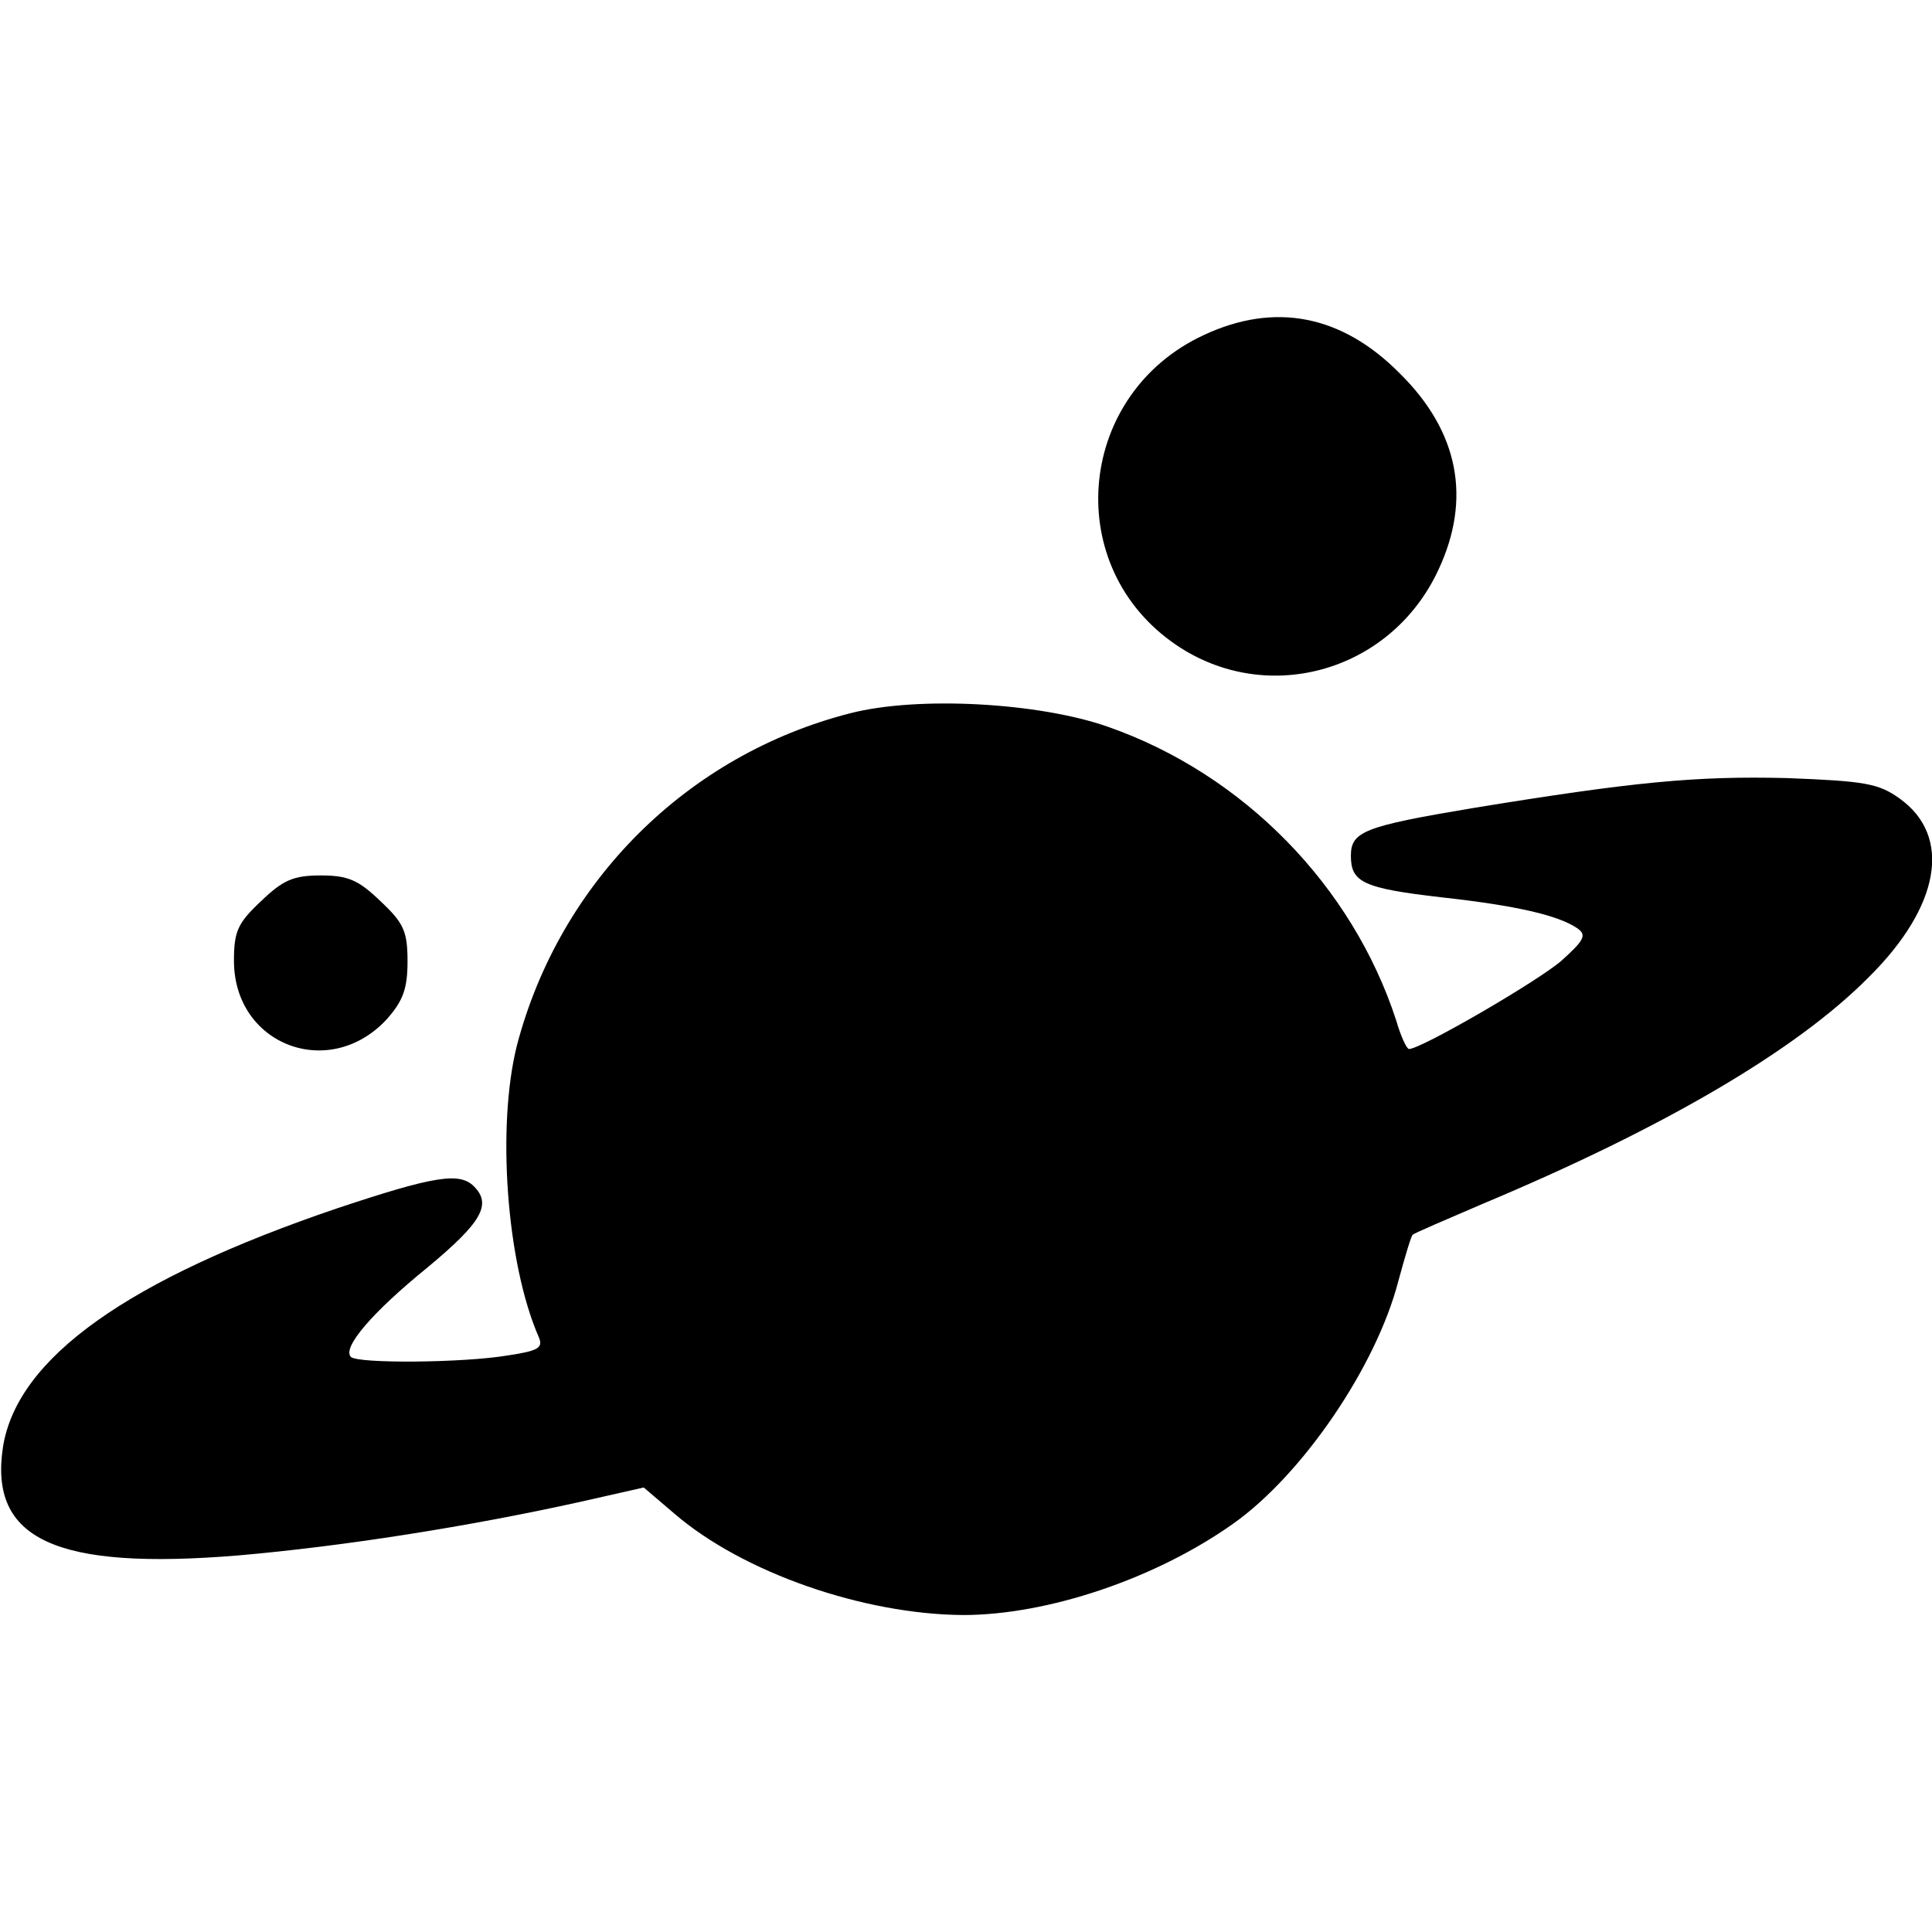 <?xml version="1.0" standalone="no"?>
<!DOCTYPE svg PUBLIC "-//W3C//DTD SVG 20010904//EN"
 "http://www.w3.org/TR/2001/REC-SVG-20010904/DTD/svg10.dtd">
<svg version="1.0" xmlns="http://www.w3.org/2000/svg"
 width="256pt" height="256pt" viewBox="0 0 256 256"
 preserveAspectRatio="xMidYMid meet">

<g transform="translate(0,256) scale(0.1,-0.1)"
fill="#000000" stroke="none">
<path d="M1595 2116 c-166 -77 -189 -300 -43 -406 121 -88 290 -43 354 95 44
94 27 183 -51 260 -77 78 -166 95 -260 51z"/>
<path d="M1127 1615 c-216 -55 -385 -223 -442 -440 -27 -107 -14 -289 29 -387
6 -14 -1 -18 -41 -24 -59 -10 -199 -11 -208 -2 -12 12 28 59 102 119 71 59 85
83 61 107 -19 19 -52 14 -181 -29 -277 -94 -424 -198 -443 -316 -19 -123 70
-164 312 -144 138 12 304 38 453 71 l84 19 41 -35 c91 -78 250 -133 382 -134
112 0 255 48 358 121 92 65 190 209 219 322 9 33 17 60 19 61 2 2 44 20 93 41
241 101 416 204 511 300 95 94 111 187 41 237 -28 20 -46 23 -149 27 -121 3
-204 -5 -418 -40 -143 -24 -160 -31 -160 -63 0 -35 16 -43 120 -55 100 -11
155 -24 180 -41 13 -9 9 -16 -21 -43 -31 -27 -186 -117 -202 -117 -3 0 -11 17
-17 38 -58 178 -202 326 -382 389 -91 32 -251 41 -341 18z"/>
<path d="M346 1366 c-31 -29 -36 -40 -36 -79 0 -112 127 -160 203 -77 21 24
27 40 27 76 0 40 -5 51 -36 80 -29 28 -43 34 -79 34 -36 0 -50 -6 -79 -34z"/>
</g>
</svg>
